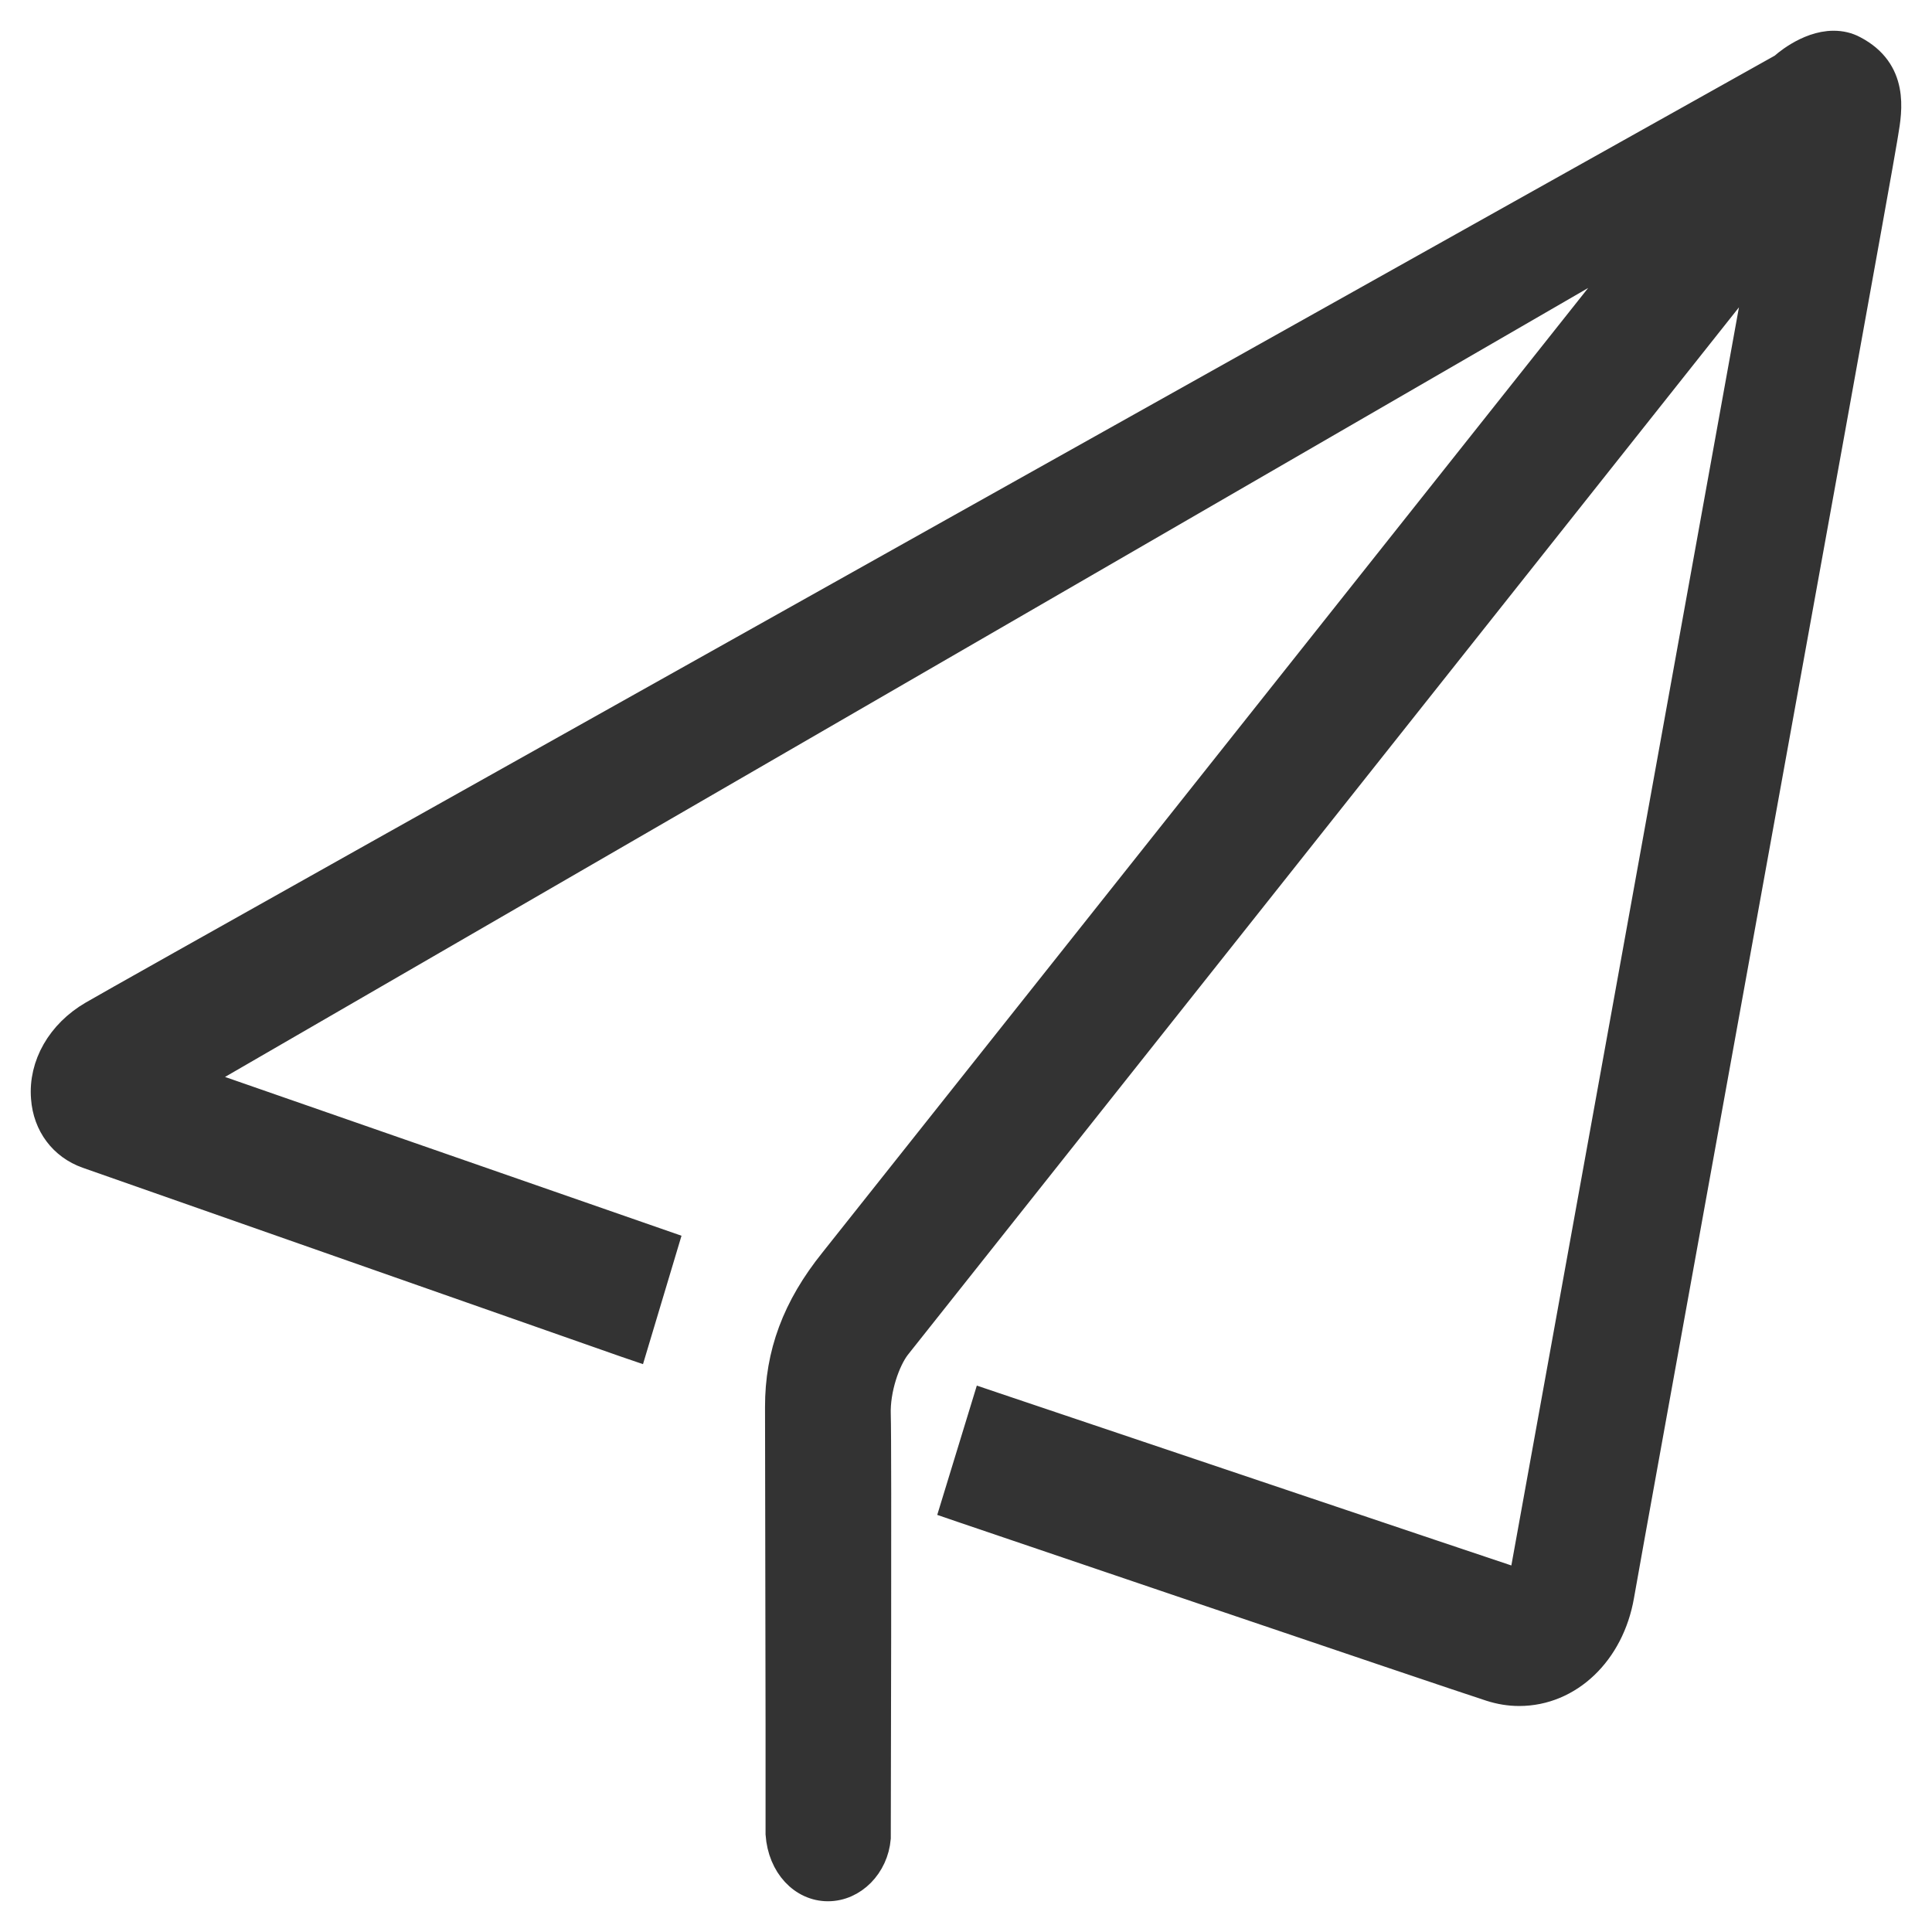 <?xml version="1.0" encoding="UTF-8"?>
<svg width="44px" height="44px" viewBox="0 0 44 44" version="1.1" xmlns="http://www.w3.org/2000/svg" xmlns:xlink="http://www.w3.org/1999/xlink">
    <!-- Generator: Sketch 49 (51002) - http://www.bohemiancoding.com/sketch -->
    <title>认证 (1)</title>
    <desc>Created with Sketch.</desc>
    <defs>
        <rect id="path-1" x="0" y="0" width="48" height="48"></rect>
    </defs>
    <g id="Page-1" stroke="none" stroke-width="1" fill="none" fill-rule="evenodd">
        <g id="个人-房东-未登录" transform="translate(-32, -463)">
            <g id="场所编号-copy-7" transform="translate(0, 435)">
                <g id="认证-(1)" transform="translate(30, 26)">
                    <g id="14发布">
                        <mask id="mask-2" fill="white">
                            <use xlink:href="#path-1"></use>
                        </mask>
                        <g id="Mask"></g>
                        <g mask="url(#mask-2)" fill="#333333" fill-rule="nonzero" id="Shape" stroke="#333333" stroke-width="0.6">
                            <g transform="translate(3, 3)">
                                <path d="M40.758,0 C40.148,0 39.593,0.509 39.601,0.509 C39.23,0.716 2.403,21.333 1.1,22.094 C0.366,22.522 -0.055,23.255 0.006,24.006 C0.051,24.624 0.419,25.111 0.981,25.311 C2.086,25.7 13.241,29.613 13.241,29.613 L13.446,29.683 L14.151,27.332 L3.408,23.595 L36.387,4.507 C32.888,8.918 18.623,26.885 17.965,27.712 C17.115,28.768 16.72,29.831 16.723,31.046 L16.735,38.247 L16.735,40.768 C16.786,41.495 17.273,42 17.856,42 C18.44,42 18.934,41.495 18.987,40.86 C18.987,40.86 19.01,31.885 18.987,31.225 C18.966,30.638 19.201,29.979 19.438,29.672 C19.676,29.373 35.94,8.878 39.111,4.877 C38.209,9.876 33.761,34.462 33.694,34.823 C33.66,35.013 33.584,35.013 33.552,35.013 C33.15,34.883 22.111,31.164 21.641,31.006 L21.443,30.939 L20.717,33.311 L20.933,33.385 C21.041,33.421 31.869,37.101 32.945,37.448 C33.16,37.517 33.378,37.553 33.598,37.553 C34.739,37.553 35.691,36.643 35.917,35.345 C36.004,34.832 37.059,29.019 38.277,22.286 C39.957,13.024 41.859,2.525 41.906,2.196 L41.932,2.039 C42.023,1.502 42.174,0.608 41.225,0.112 C41.083,0.036 40.928,0 40.758,0 Z"></path>
                            </g>
                        </g>
                    </g>
                </g>
            </g>
        </g>
    </g>
</svg>